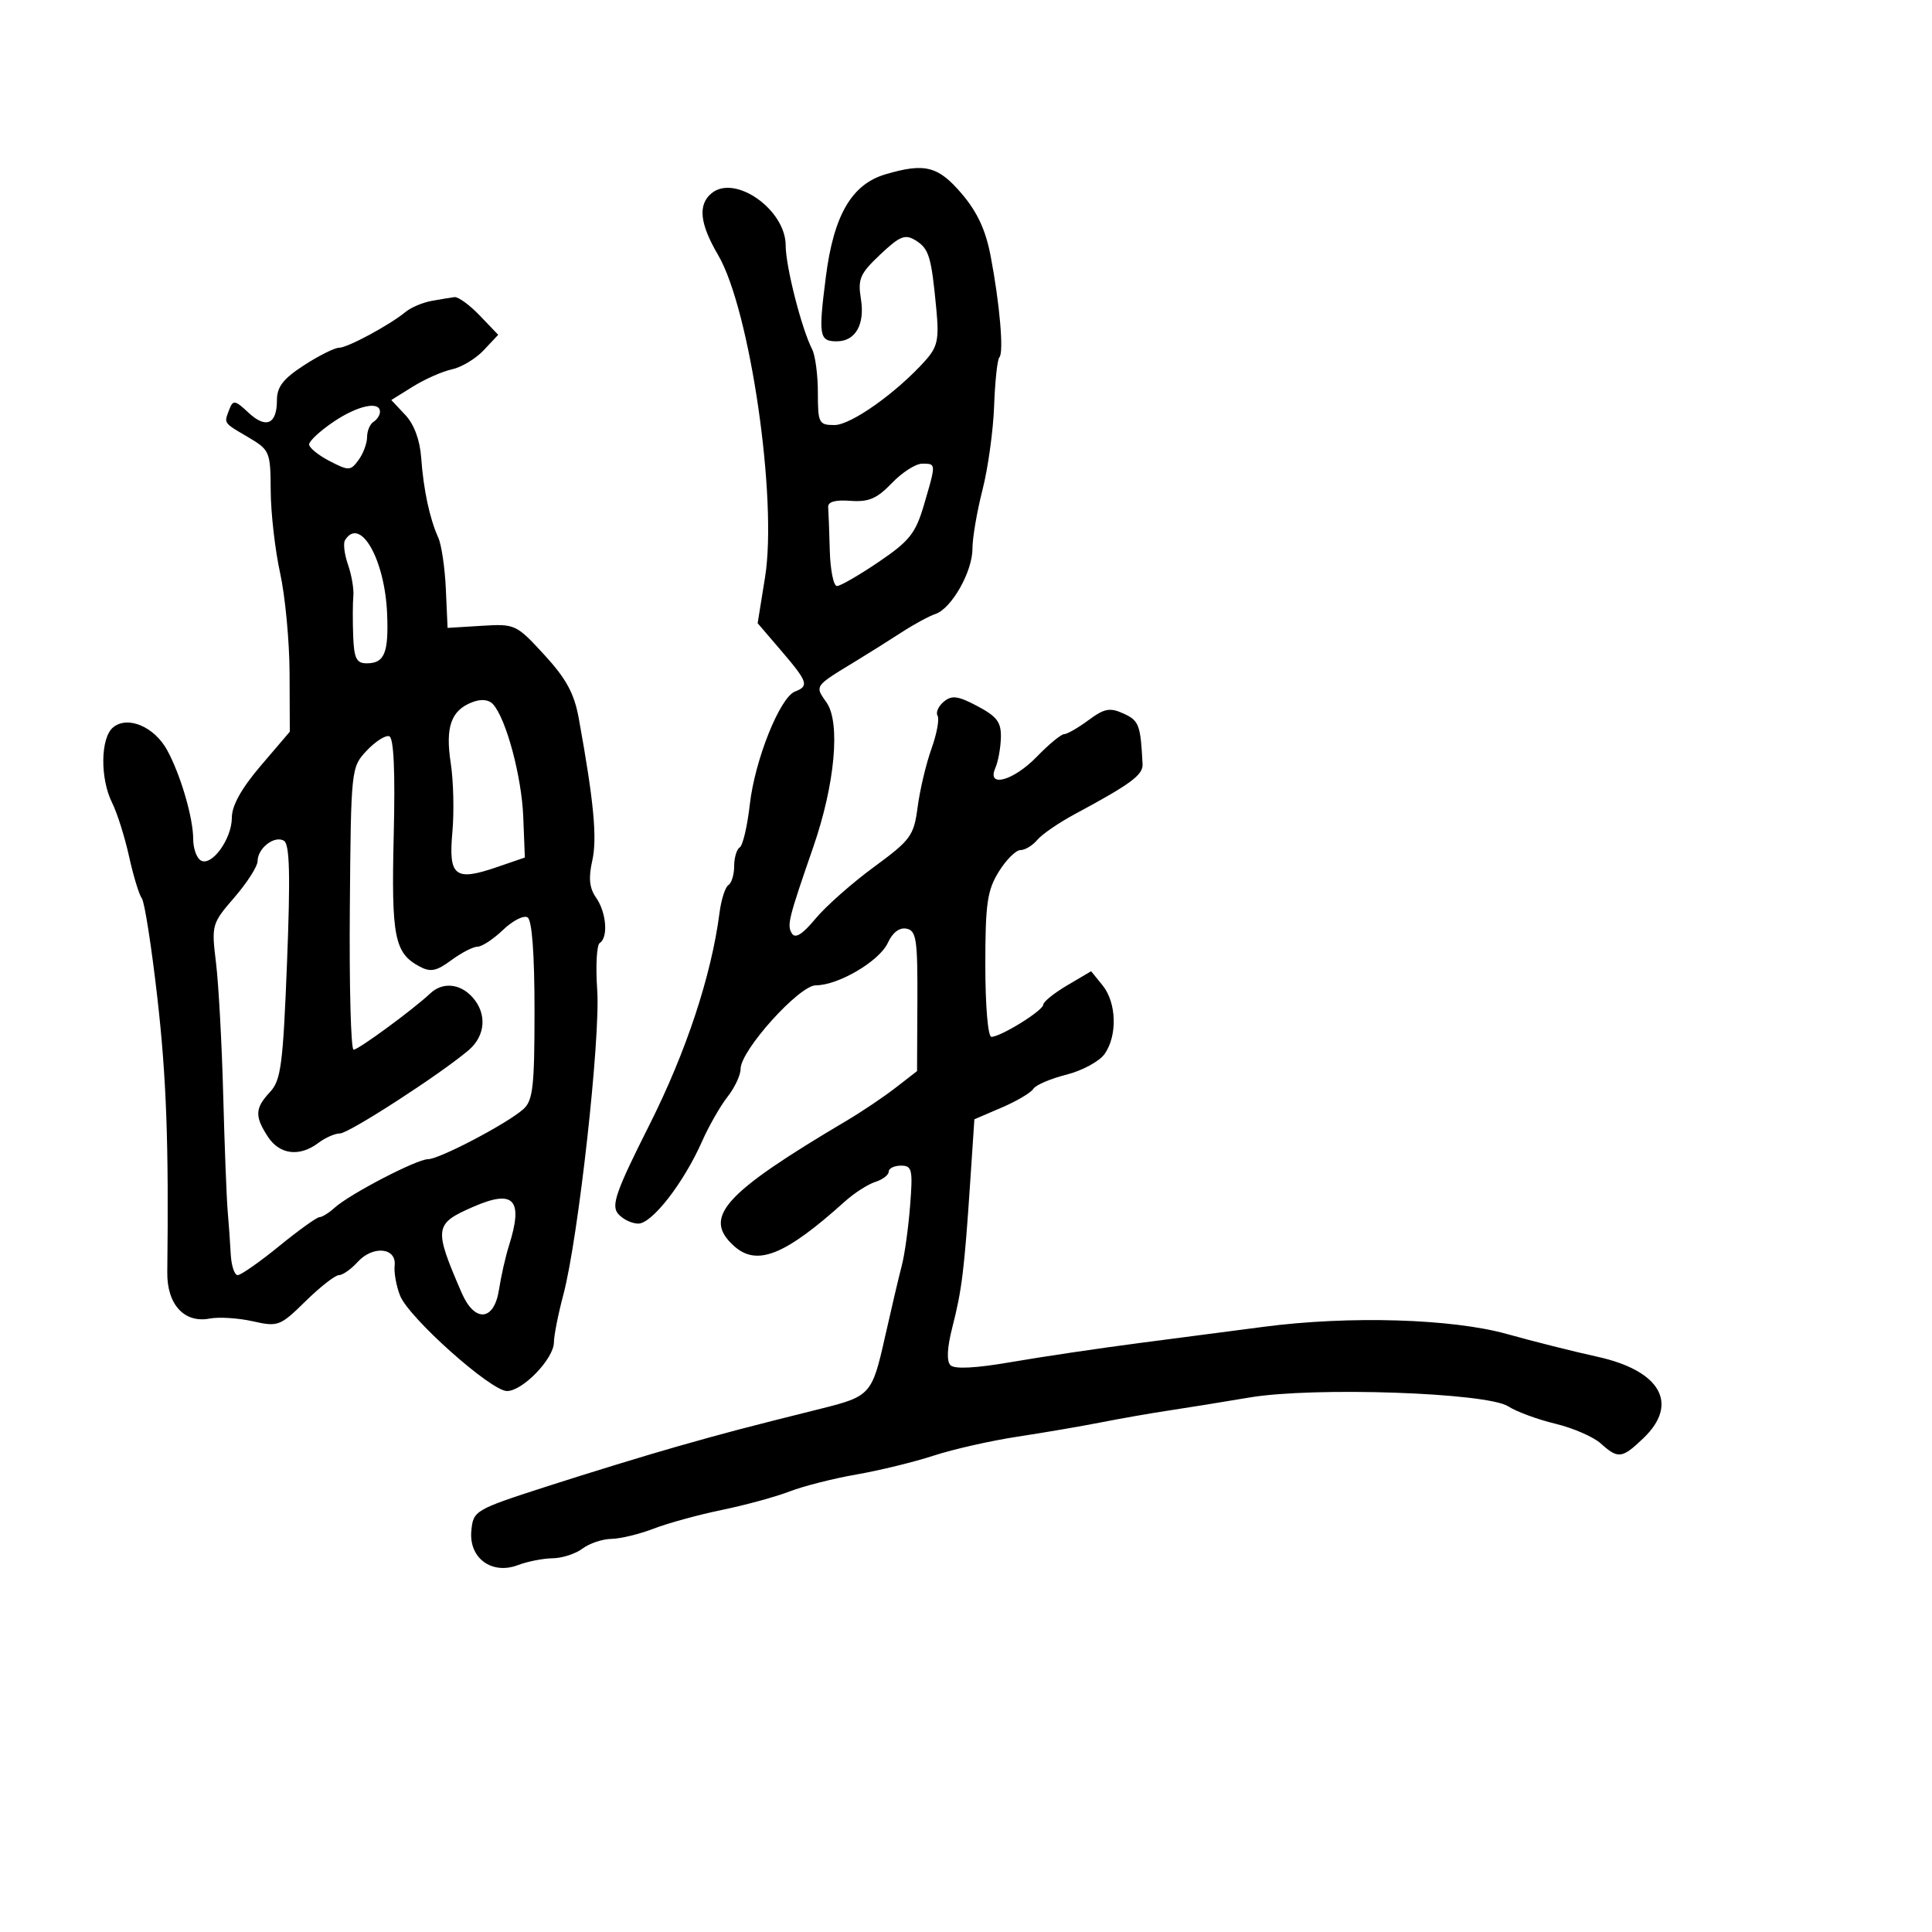 <svg xmlns="http://www.w3.org/2000/svg" width="300" height="300" viewBox="0 0 300 300" version="1.1">
  <defs/>
  <path d="M67,46.727 C68.375,46.477 69.978,46.211 70.563,46.136 C71.148,46.061 72.916,47.347 74.494,48.993 L77.361,51.987 L75.111,54.382 C73.873,55.7 71.654,57.035 70.18,57.35 C68.706,57.665 65.984,58.866 64.13,60.019 L60.761,62.116 L62.926,64.422 C64.305,65.889 65.206,68.32 65.406,71.113 C65.759,76.055 66.72,80.538 68.061,83.5 C68.559,84.6 69.086,88.2 69.233,91.5 L69.5,97.5 L74.789,97.175 C79.981,96.855 80.16,96.938 84.516,101.675 C87.912,105.367 89.167,107.674 89.863,111.5 C92.205,124.386 92.754,130.157 91.969,133.636 C91.357,136.352 91.517,137.9 92.566,139.397 C94.159,141.671 94.474,145.589 93.132,146.418 C92.654,146.714 92.476,150.003 92.735,153.727 C93.257,161.213 89.801,192.306 87.478,201.037 C86.678,204.042 86.018,207.375 86.012,208.445 C85.996,210.984 81.16,216 78.728,216 C76.231,216 63.494,204.638 62.125,201.19 C61.538,199.711 61.157,197.6 61.279,196.5 C61.587,193.713 57.888,193.362 55.54,195.956 C54.522,197.08 53.214,198 52.633,198 C52.051,198 49.722,199.819 47.456,202.043 C43.495,205.93 43.18,206.05 39.246,205.167 C36.996,204.661 33.98,204.472 32.543,204.747 C28.613,205.498 25.916,202.548 25.976,197.562 C26.216,177.571 25.846,167.332 24.436,154.946 C23.531,147.001 22.446,140.05 22.025,139.5 C21.603,138.95 20.711,136.025 20.044,133 C19.376,129.975 18.193,126.226 17.415,124.669 C15.52,120.878 15.598,114.578 17.56,112.95 C19.813,111.08 23.971,112.836 25.966,116.5 C28.054,120.334 30,126.995 30,130.307 C30,131.723 30.523,133.205 31.162,133.6 C32.833,134.633 36,130.294 36,126.971 C36,125.091 37.487,122.421 40.5,118.891 L45,113.62 L44.965,104.56 C44.946,99.577 44.286,92.575 43.5,89 C42.714,85.425 42.054,79.672 42.035,76.216 C42.001,70.109 41.902,69.875 38.5,67.867 C36.178,66.498 35.295,66.024 35.147,65.38 C35.047,64.947 35.279,64.438 35.628,63.528 C36.183,62.082 36.523,62.142 38.554,64.051 C41.293,66.624 43,65.899 43,62.164 C43,60.071 43.965,58.821 47.2,56.723 C49.51,55.226 51.96,54 52.643,54 C53.967,54 60.504,50.478 63,48.419 C63.825,47.739 65.625,46.978 67,46.727 Z M137.5,27.065 C143.598,25.267 145.66,25.785 149.291,30.027 C151.745,32.894 153.053,35.702 153.83,39.777 C155.244,47.193 155.897,54.77 155.182,55.484 C154.872,55.794 154.506,59.185 154.368,63.021 C154.23,66.856 153.416,72.731 152.559,76.078 C151.701,79.424 151,83.535 151,85.213 C151,88.784 147.736,94.524 145.239,95.344 C144.282,95.658 141.911,96.946 139.969,98.207 C138.027,99.468 134.956,101.4 133.144,102.5 C128.833,105.118 127.315,105.998 127.254,106.968 C127.22,107.527 127.668,108.115 128.345,109.082 C130.532,112.204 129.655,121.791 126.294,131.5 C122.412,142.715 122.176,143.667 122.968,144.948 C123.487,145.788 124.613,145.084 126.61,142.674 C128.199,140.755 132.281,137.142 135.681,134.645 C141.441,130.415 141.904,129.779 142.492,125.303 C142.838,122.661 143.802,118.598 144.634,116.274 C145.467,113.949 145.894,111.638 145.585,111.137 C145.275,110.636 145.71,109.656 146.55,108.958 C147.804,107.918 148.746,108.043 151.789,109.657 C154.829,111.269 155.485,112.156 155.416,114.563 C155.37,116.178 154.985,118.287 154.559,119.25 C153.169,122.397 157.356,121.26 161,117.5 C162.866,115.575 164.772,114 165.237,114 C165.701,114 167.402,113.023 169.017,111.829 C171.5,109.994 172.344,109.836 174.477,110.808 C176.864,111.895 177.111,112.558 177.417,118.669 C177.5,120.335 175.545,121.776 166.937,126.395 C164.428,127.742 161.785,129.554 161.065,130.422 C160.344,131.29 159.172,132 158.459,132 C157.746,132 156.226,133.516 155.082,135.368 C153.299,138.252 153,140.336 153,149.868 C153,156.173 153.409,161 153.943,161 C155.399,161 162,156.904 162,156 C162,155.559 163.672,154.211 165.715,153.005 L169.431,150.813 L171.215,153.018 C173.379,155.69 173.531,160.796 171.532,163.651 C170.725,164.803 168.051,166.253 165.591,166.873 C163.131,167.492 160.817,168.486 160.449,169.082 C160.081,169.678 157.872,170.983 155.541,171.983 L151.302,173.8 L150.645,183.65 C149.744,197.173 149.355,200.335 147.888,206.062 C147.063,209.279 146.959,211.359 147.592,211.992 C148.225,212.625 151.536,212.452 157.033,211.5 C161.69,210.693 170.675,209.359 177,208.535 C183.325,207.71 192.006,206.578 196.291,206.018 C209.539,204.287 225.485,204.763 234,207.145 C238.125,208.298 244.425,209.882 248,210.665 C257.843,212.82 260.773,217.969 255.195,223.313 C251.867,226.502 251.268,226.576 248.564,224.138 C247.429,223.114 244.25,221.734 241.5,221.073 C238.75,220.411 235.468,219.201 234.207,218.383 C230.898,216.239 203.992,215.318 194,217.006 C189.875,217.703 184.25,218.611 181.5,219.023 C178.75,219.435 174.025,220.261 171,220.859 C167.975,221.456 162.125,222.458 158,223.085 C153.875,223.711 148.025,225.034 145,226.023 C141.975,227.013 136.575,228.332 133,228.955 C129.425,229.577 124.748,230.764 122.607,231.592 C120.465,232.421 115.74,233.711 112.107,234.46 C108.473,235.209 103.7,236.517 101.5,237.367 C99.3,238.217 96.349,238.932 94.941,238.956 C93.534,238.98 91.509,239.661 90.441,240.468 C89.374,241.276 87.292,241.951 85.815,241.968 C84.338,241.986 81.915,242.462 80.43,243.027 C76.36,244.574 72.78,241.934 73.191,237.688 C73.494,234.557 73.705,234.434 85,230.786 C91.325,228.744 100.325,225.985 105,224.656 C112.783,222.444 115.507,221.727 127.5,218.733 C135.145,216.824 135.416,216.521 137.399,207.7 C138.413,203.19 139.598,198.15 140.034,196.5 C140.47,194.85 141.048,190.688 141.318,187.25 C141.763,181.598 141.628,181 139.905,181 C138.857,181 138,181.42 138,181.933 C138,182.446 137.062,183.163 135.916,183.527 C134.77,183.89 132.633,185.268 131.166,186.587 C121.869,194.954 117.525,196.69 113.96,193.464 C109.042,189.013 112.368,185.322 131.494,174 C133.817,172.625 137.221,170.335 139.058,168.911 L142.399,166.321 L142.45,155.434 C142.494,145.867 142.289,144.505 140.761,144.202 C139.667,143.985 138.591,144.803 137.861,146.406 C136.574,149.231 130.185,153 126.685,153 C124.097,153 115,163.1 115,165.974 C115,166.94 114.084,168.895 112.965,170.318 C111.845,171.741 110.068,174.853 109.015,177.233 C106.174,183.656 101.255,190 99.116,190 C98.087,190 96.668,189.305 95.963,188.455 C94.886,187.158 95.665,184.955 100.824,174.705 C106.555,163.317 110.462,151.505 111.725,141.744 C111.993,139.678 112.614,137.739 113.106,137.435 C113.598,137.131 114,135.81 114,134.5 C114,133.19 114.391,131.877 114.868,131.581 C115.346,131.286 116.049,128.284 116.431,124.91 C117.212,118.001 121.105,108.281 123.45,107.381 C125.662,106.532 125.441,105.875 121.324,101.066 L117.648,96.771 L118.796,89.636 C120.748,77.509 116.461,48.056 111.518,39.621 C108.651,34.73 108.337,31.795 110.487,30.011 C114.113,27.002 122,32.555 122,38.117 C122,41.359 124.467,51.039 126.109,54.236 C126.599,55.191 127,58.229 127,60.986 C127,65.71 127.149,66 129.582,66 C132.144,66 139.229,60.973 143.675,56 C145.59,53.858 145.836,52.712 145.392,48 C144.621,39.82 144.256,38.612 142.168,37.323 C140.543,36.32 139.733,36.645 136.685,39.52 C133.534,42.492 133.177,43.315 133.684,46.438 C134.324,50.385 132.831,53 129.937,53 C127.206,53 127.066,52.176 128.239,42.974 C129.458,33.411 132.252,28.612 137.5,27.065 Z M56.942,116.561 C54.519,119.141 54.499,119.328 54.321,141.08 C54.223,153.136 54.487,163 54.907,163 C55.655,163 64.195,156.726 66.819,154.25 C68.71,152.465 71.424,152.706 73.345,154.829 C75.656,157.382 75.407,160.834 72.75,163.088 C68.327,166.84 54.165,176 52.787,176 C52.014,176 50.509,176.661 49.441,177.468 C46.526,179.673 43.429,179.304 41.615,176.535 C39.522,173.341 39.579,172.079 41.931,169.564 C43.628,167.749 43.947,165.314 44.571,149.396 C45.102,135.87 44.982,131.107 44.097,130.56 C42.647,129.664 40,131.702 40,133.713 C40,134.521 38.382,137.054 36.404,139.341 C32.878,143.42 32.823,143.616 33.541,149.5 C33.944,152.8 34.447,162.025 34.659,170 C34.871,177.975 35.182,186.075 35.351,188 C35.52,189.925 35.735,192.963 35.829,194.75 C35.923,196.537 36.409,198 36.908,198 C37.408,198 40.303,195.975 43.341,193.5 C46.379,191.025 49.198,189 49.604,189 C50.01,189 51.069,188.343 51.956,187.54 C54.313,185.407 64.713,180 66.459,180 C68.215,180 78.715,174.494 81.25,172.243 C82.757,170.906 83,168.775 83,156.904 C83,148.101 82.609,142.876 81.919,142.45 C81.324,142.082 79.612,142.956 78.114,144.391 C76.616,145.826 74.834,147 74.155,147 C73.475,147 71.641,147.945 70.079,149.099 C67.768,150.808 66.85,150.99 65.143,150.076 C61.248,147.992 60.754,145.48 61.137,129.698 C61.378,119.73 61.145,114.567 60.442,114.325 C59.861,114.125 58.286,115.131 56.942,116.561 Z M73.315,109.043 C70.036,110.31 69.128,112.893 69.992,118.5 C70.415,121.25 70.529,126.078 70.244,129.229 C69.624,136.083 70.644,136.883 77.154,134.649 L81.5,133.157 L81.25,126.828 C81.003,120.563 78.587,111.57 76.553,109.349 C75.88,108.614 74.711,108.503 73.315,109.043 Z M138.483,75.018 C136.171,77.431 134.881,77.982 132.046,77.768 C129.694,77.59 128.534,77.921 128.6,78.75 C128.655,79.438 128.767,82.475 128.85,85.5 C128.933,88.525 129.433,91 129.962,91 C130.491,91 133.411,89.313 136.451,87.25 C141.244,83.997 142.177,82.817 143.488,78.346 C144.732,74.107 145.157,72.699 144.673,72.232 C144.423,71.991 143.932,72 143.187,72 C142.19,72 140.073,73.358 138.483,75.018 Z M73.5,187.386 C67.412,190.039 67.327,190.672 71.687,200.75 C73.709,205.422 76.731,205.161 77.484,200.25 C77.801,198.188 78.496,195.118 79.03,193.429 C81.298,186.249 79.818,184.632 73.5,187.386 Z M53.571,83.885 C53.27,84.372 53.48,86.078 54.037,87.677 C54.594,89.275 54.968,91.464 54.867,92.542 C54.766,93.619 54.754,96.412 54.842,98.75 C54.972,102.236 55.349,103 56.941,103 C59.698,103 60.359,101.403 60.113,95.329 C59.769,86.834 55.915,80.092 53.571,83.885 Z M51.732,65.536 C49.679,66.931 48,68.494 48,69.01 C48,69.526 49.43,70.688 51.178,71.592 C54.166,73.137 54.434,73.128 55.678,71.426 C56.405,70.432 57,68.83 57,67.868 C57,66.905 57.45,65.84 58,65.5 C58.55,65.16 59,64.459 59,63.941 C59,62.208 55.5,62.976 51.732,65.536 Z"/>
</svg>

